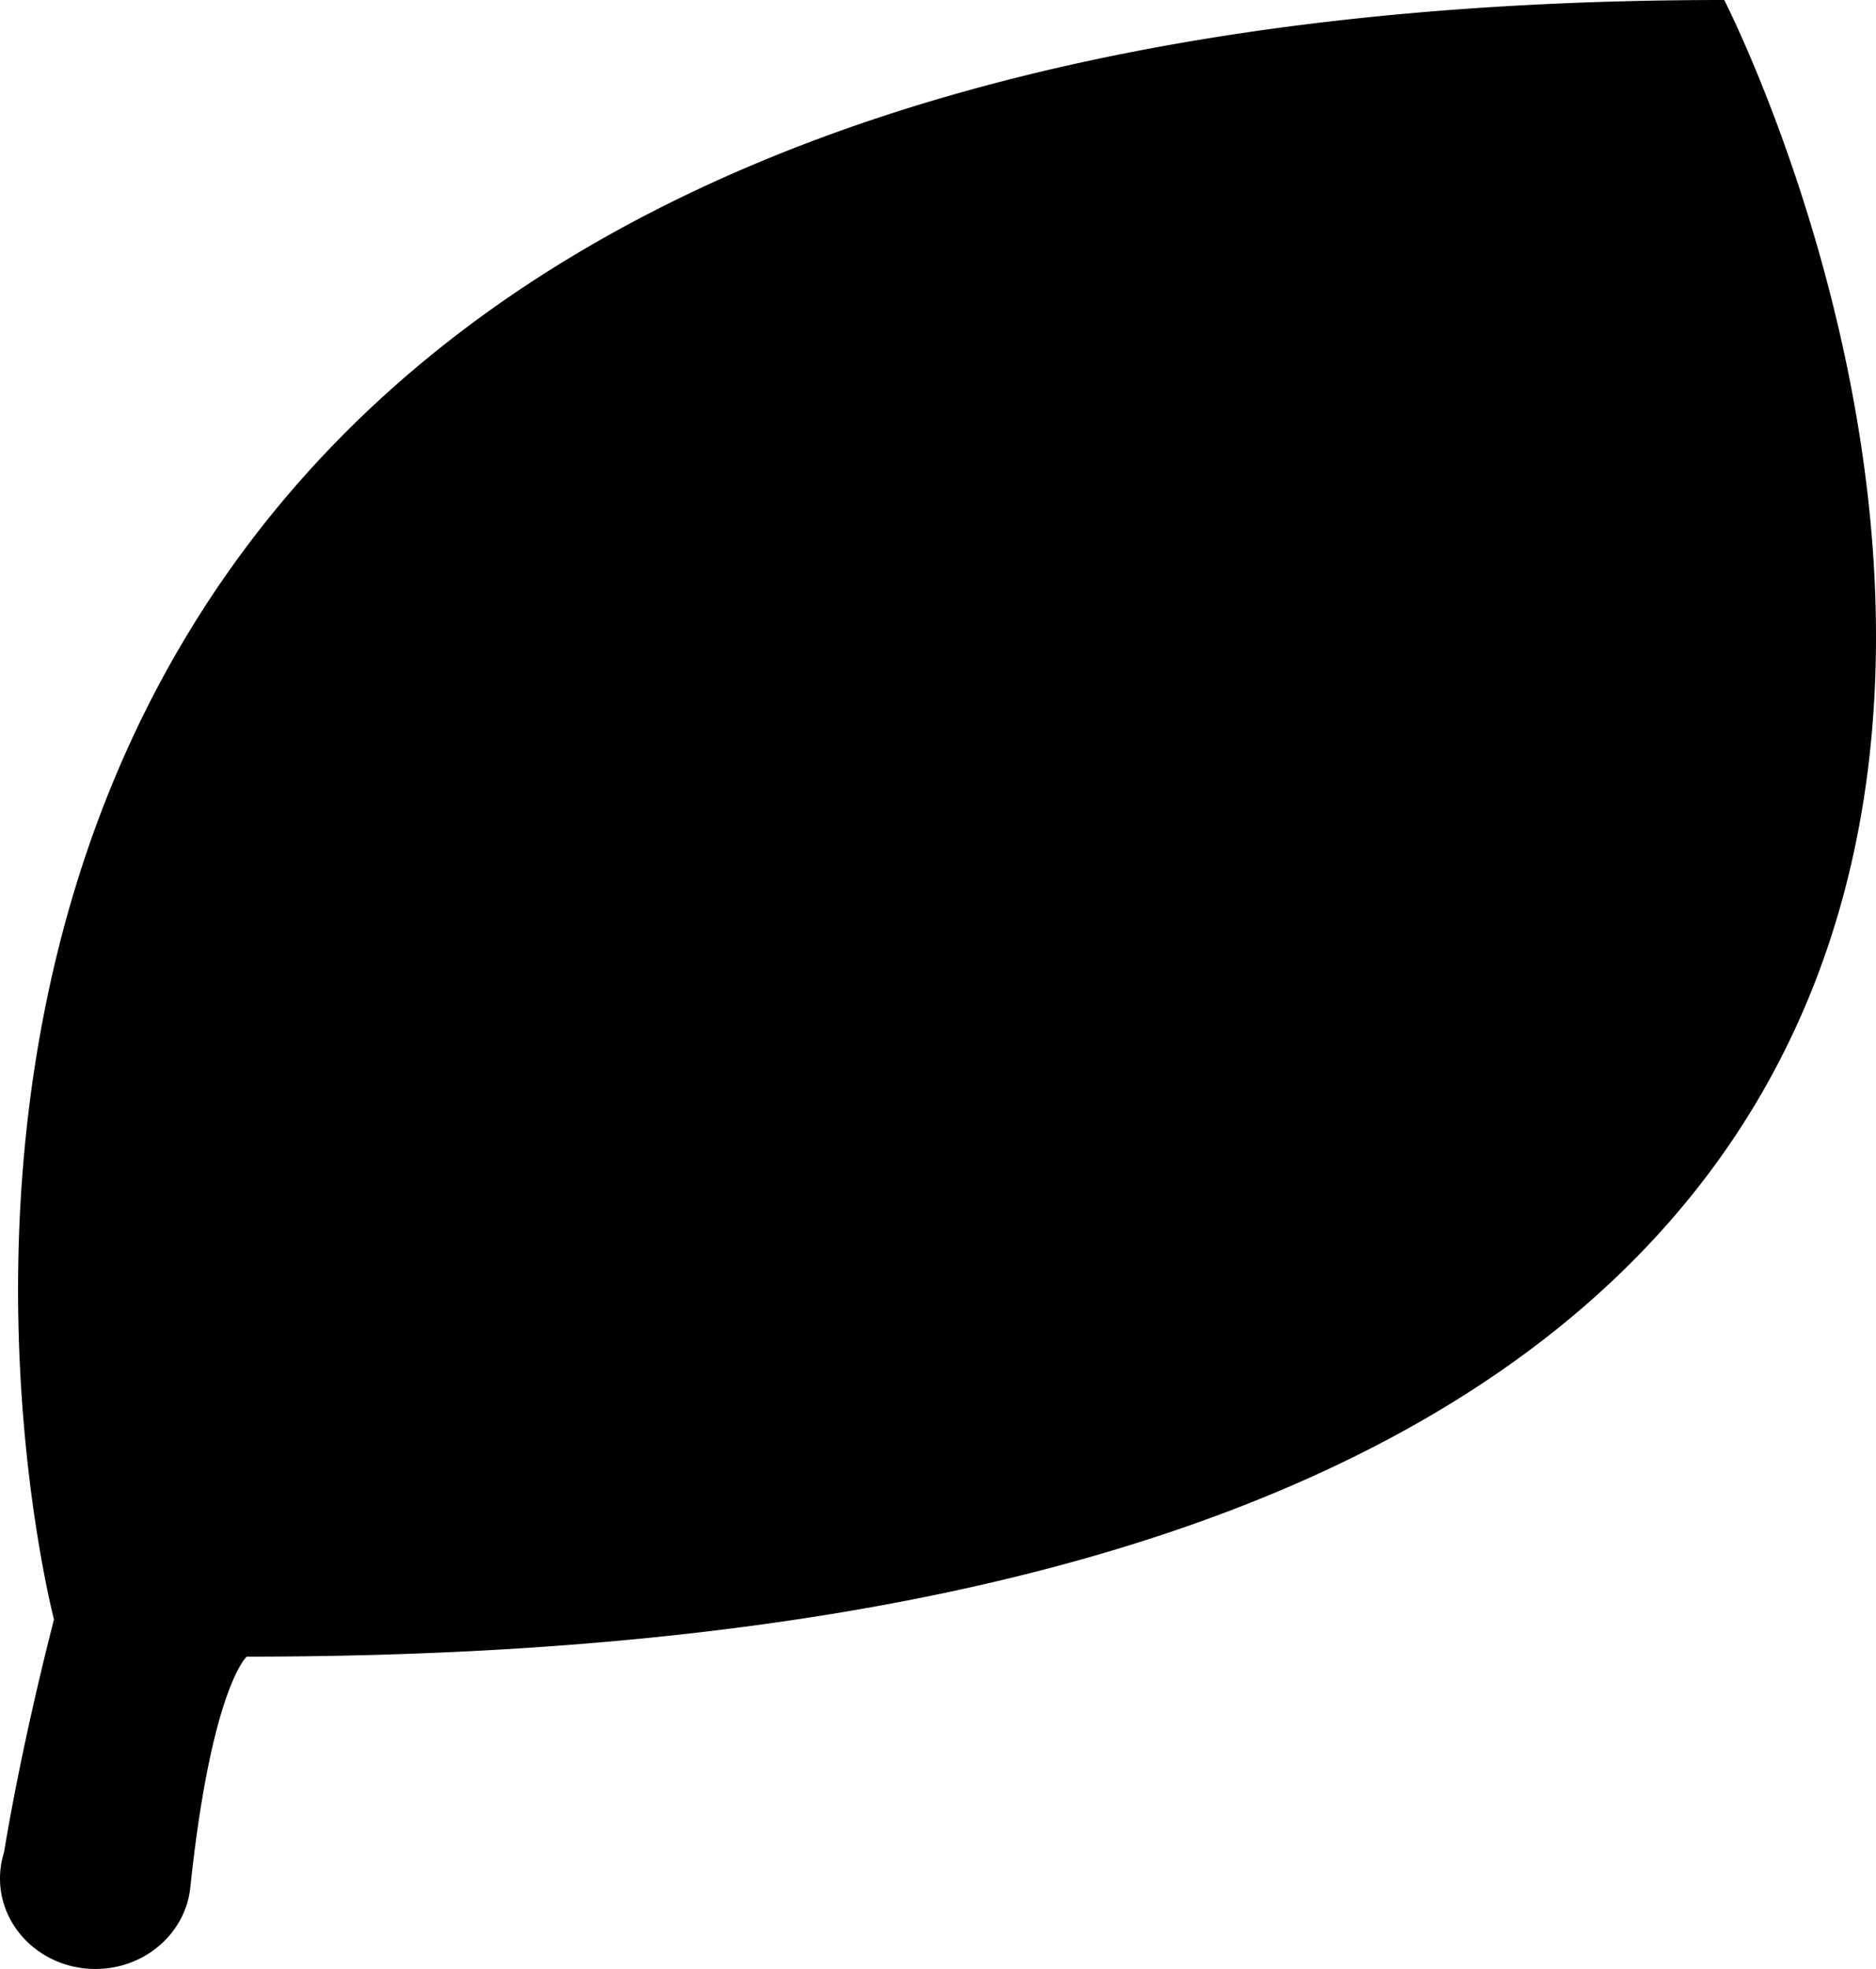 <svg xmlns="http://www.w3.org/2000/svg" viewBox="0 0 488 512"><path d="M448.52 0C-84.775 0 9.152 401.591 14.038 421.115c-7.317 28.621-11.273 50.17-12.989 60.527A23.124 23.124 0 0 0 0 488.452C0 501.453 11.106 512 24.811 512c12.87 0 23.428-9.262 24.691-21.167 5.505-52.05 14.681-60.05 14.681-60.05C669.908 430.783 448.52 0 448.52 0z"/></svg>
